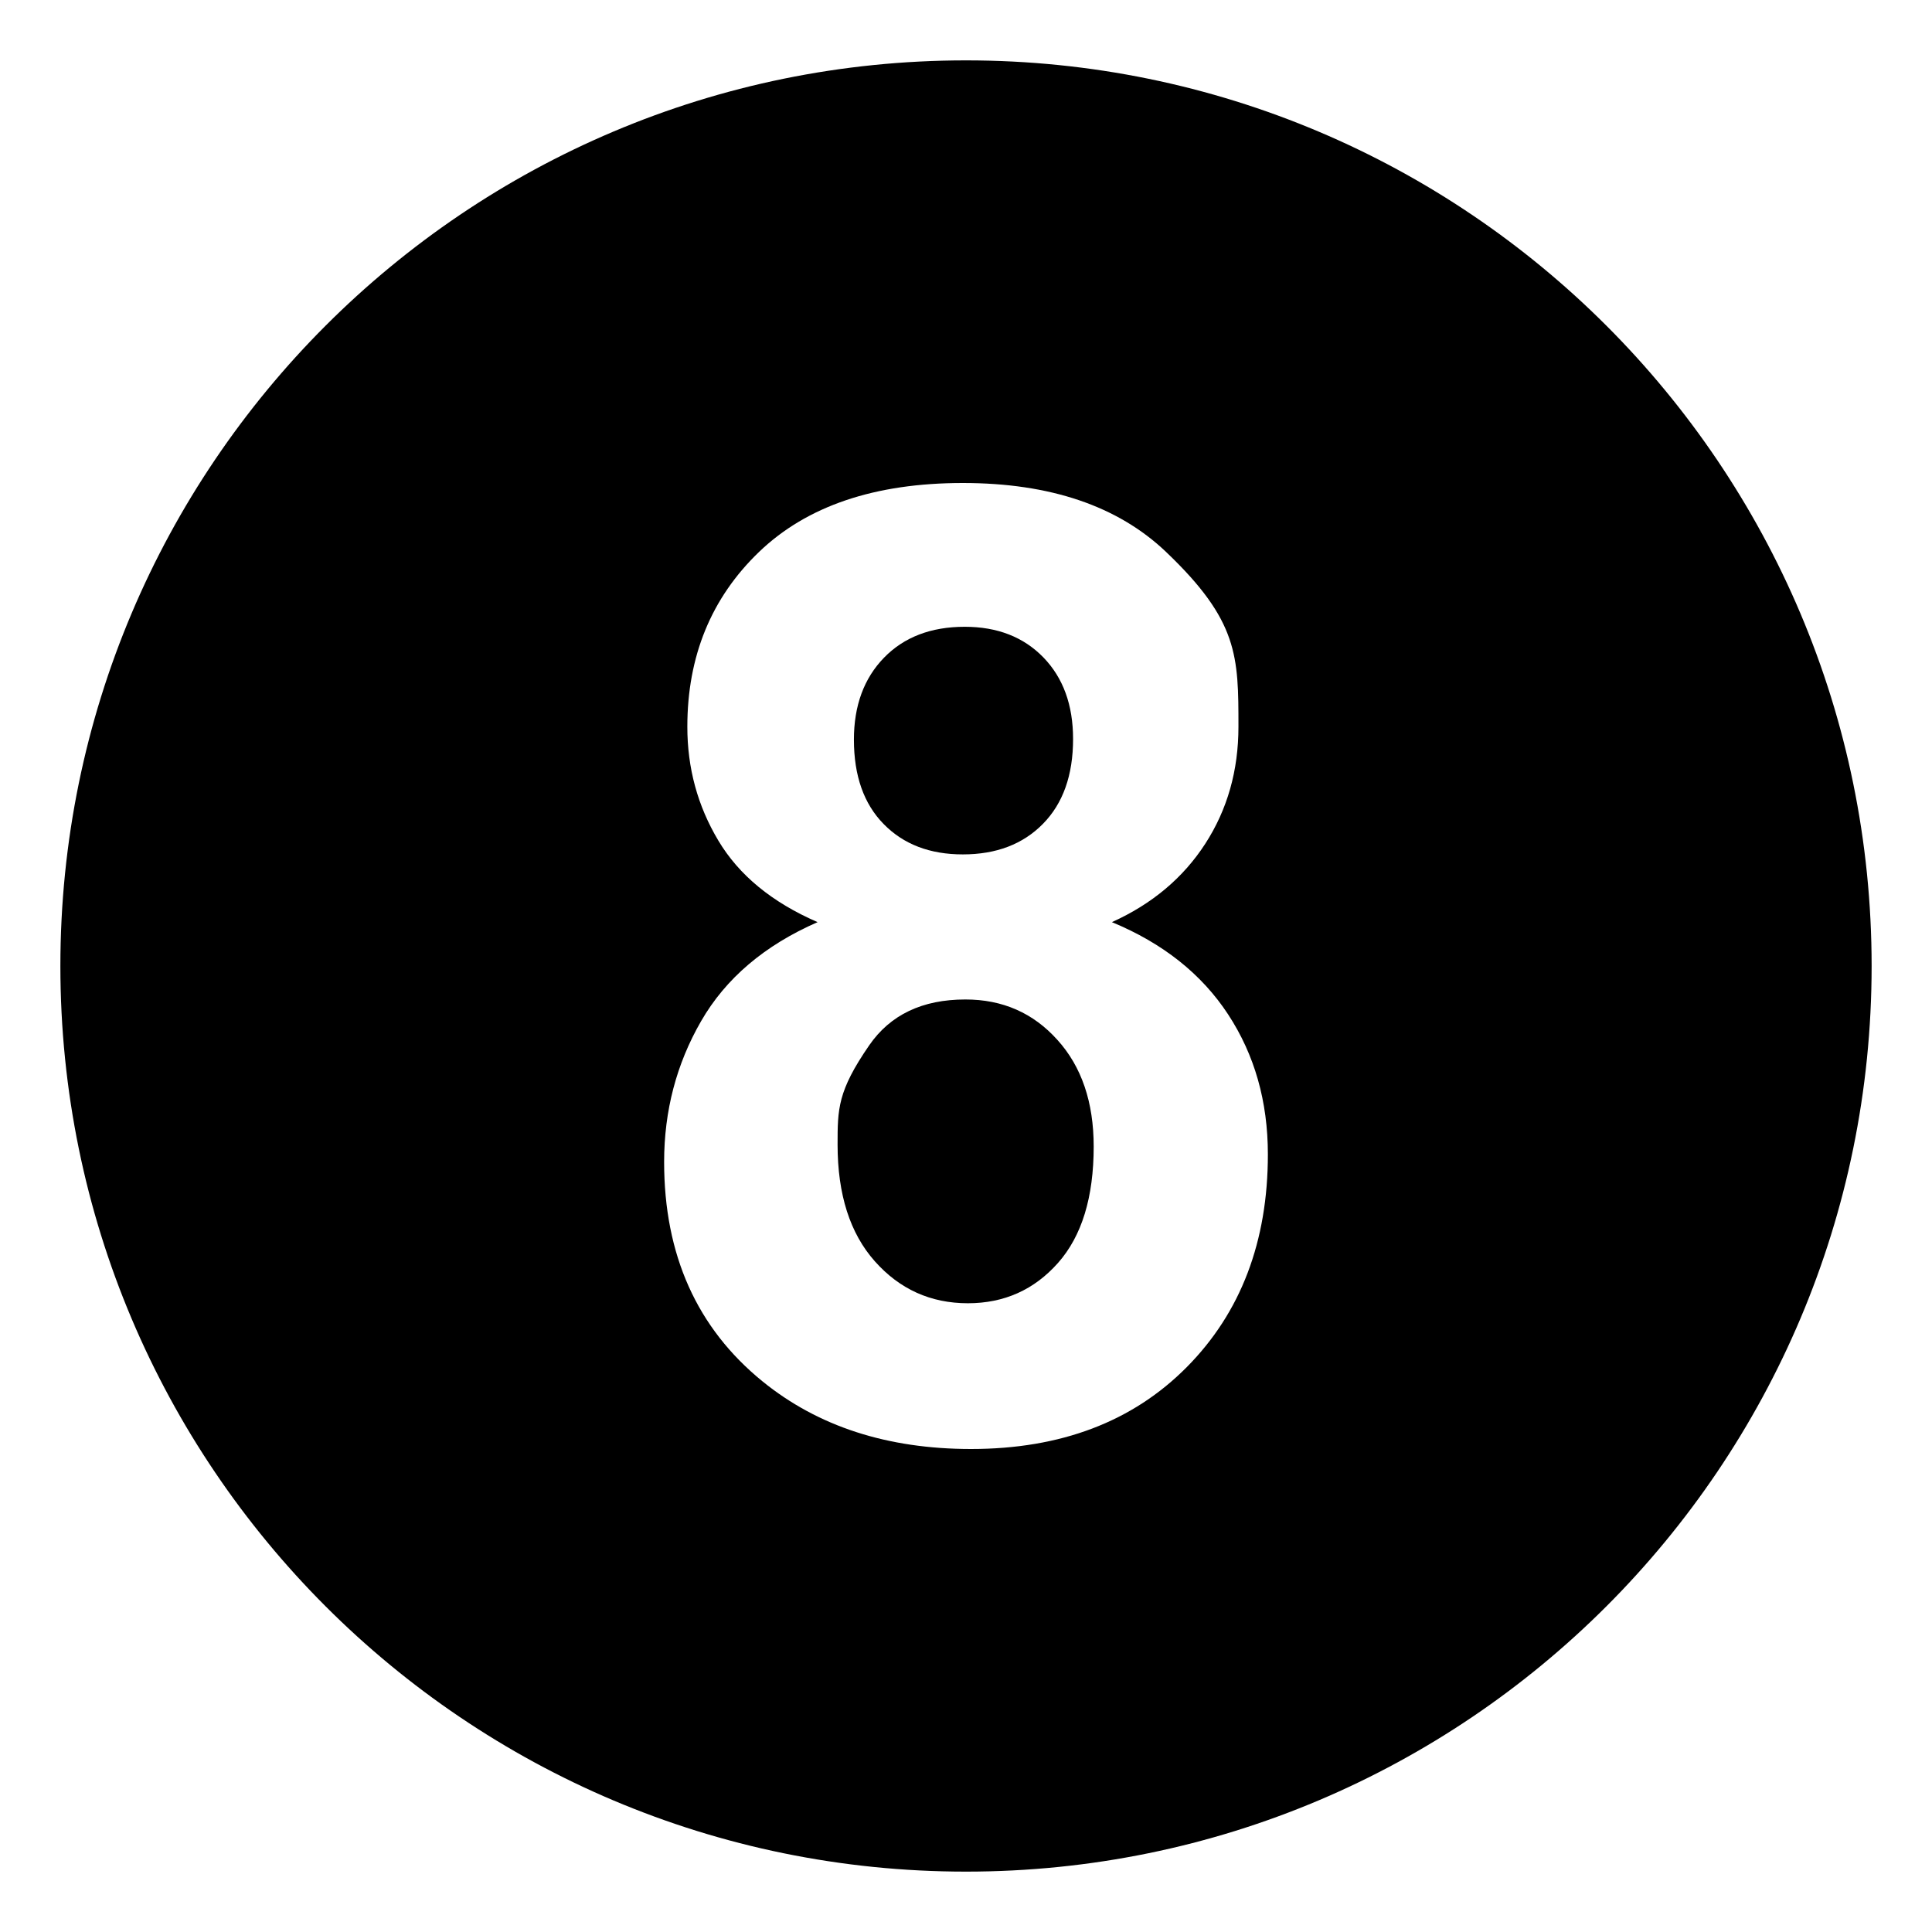 <svg xmlns="http://www.w3.org/2000/svg" xmlns:xlink="http://www.w3.org/1999/xlink" width="64" height="64" viewBox="0 0 64 64"><path fill="currentColor" d="M31.979 33.109q-2.138 0-3.185 1.518c-1.047 1.518-1.048 2.107-1.048 3.291q0 2.477 1.235 3.865q1.234 1.388 3.08 1.389q1.804 0 2.987-1.336q1.182-1.334 1.182-3.855c0-1.465-.399-2.646-1.202-3.533q-1.202-1.34-3.049-1.339m-.083-4.806q1.661 0 2.655-1.014q.996-1.014.996-2.809q0-1.687-.984-2.703q-.986-1.014-2.604-1.014q-1.68 0-2.676 1.025q-.996 1.026-.996 2.713q0 1.795.986 2.797q.984 1.006 2.623 1.005"/><path fill="currentColor" d="M32 2C15.432 2 2 15.432 2 32s13.432 30 30 30s30-13.432 30-30S48.568 2 32 2m7.314 43.287Q36.625 48 32.166 48q-4.15 0-6.909-2.242Q22 43.108 22 38.492q0-2.541 1.224-4.664q1.226-2.129 3.86-3.281q-2.263-.982-3.289-2.703q-1.027-1.718-1.026-3.768q0-3.507 2.374-5.791Q27.52 16 31.896 16q4.337 0 6.733 2.285c2.396 2.285 2.396 3.453 2.396 5.791q0 2.177-1.101 3.877q-1.099 1.695-3.091 2.594q2.532 1.047 3.849 3.055T42 38.236q0 4.34-2.686 7.051"/></svg>
